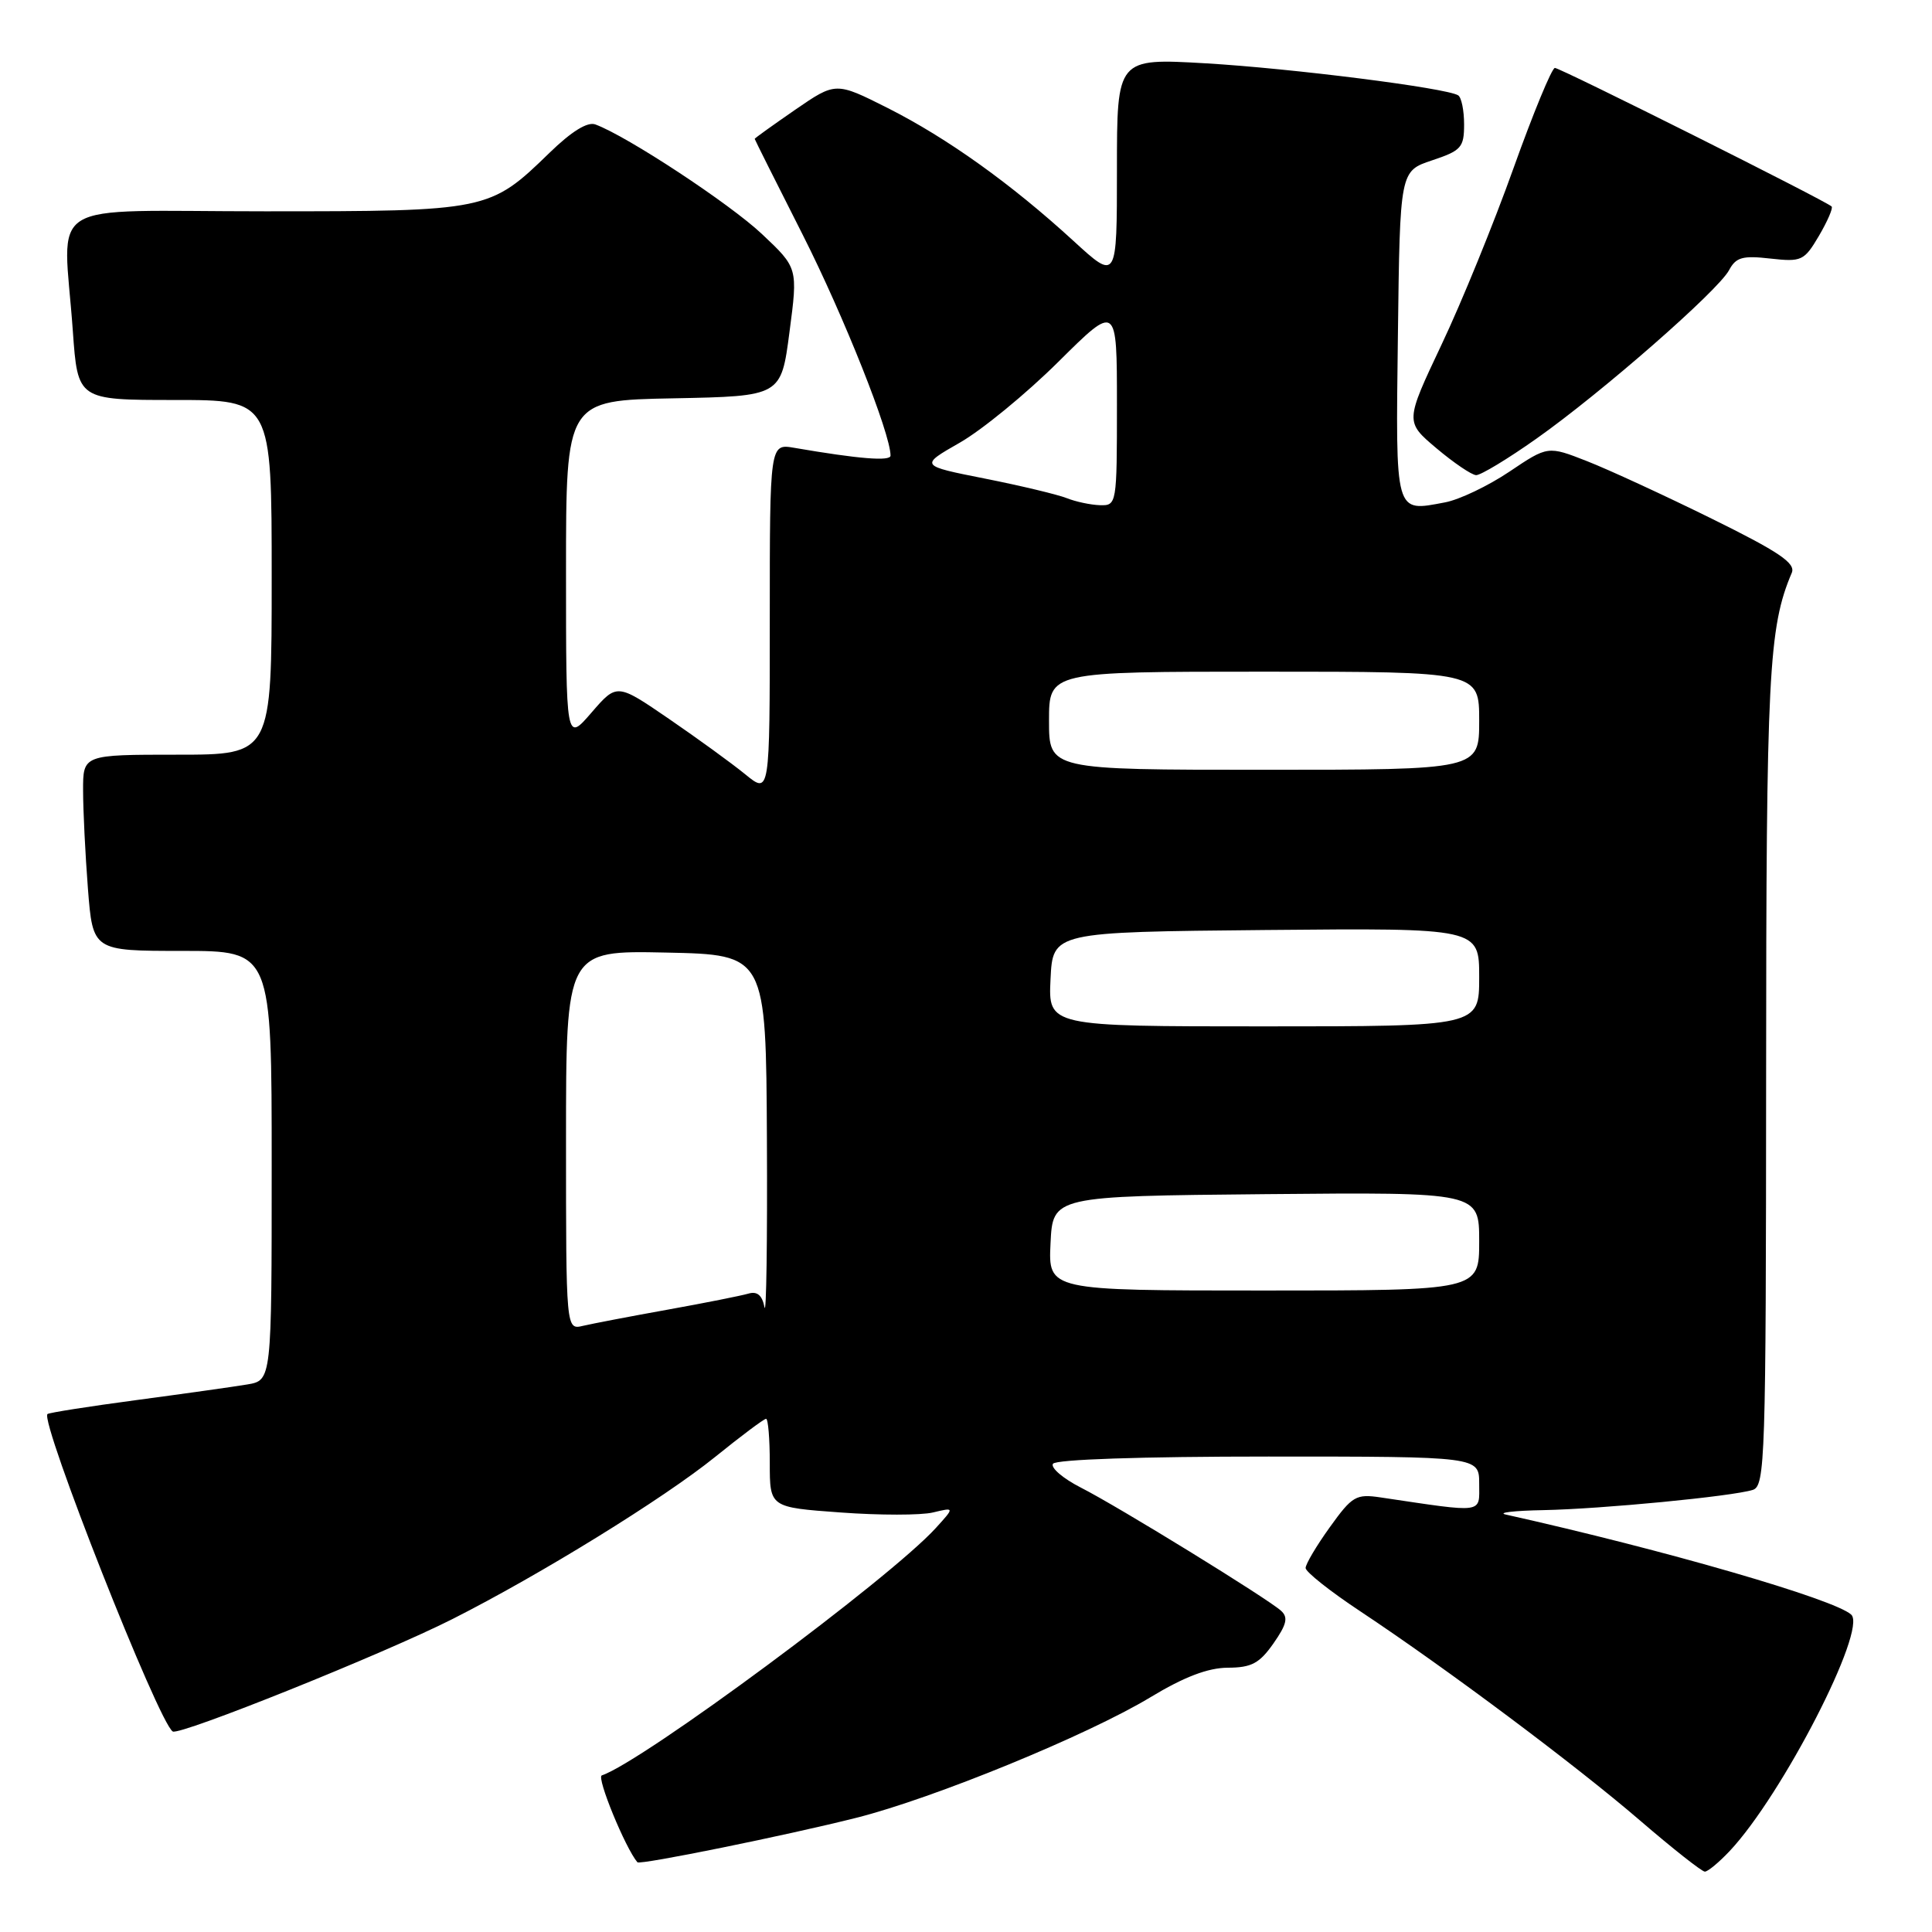 <?xml version="1.0" encoding="UTF-8" standalone="no"?>
<!DOCTYPE svg PUBLIC "-//W3C//DTD SVG 1.1//EN" "http://www.w3.org/Graphics/SVG/1.1/DTD/svg11.dtd" >
<svg xmlns="http://www.w3.org/2000/svg" xmlns:xlink="http://www.w3.org/1999/xlink" version="1.1" viewBox="0 0 256 256">
 <g >
 <path fill="currentColor"
d=" M 229.21 245.25 C 236.17 237.84 247.43 215.94 245.30 213.95 C 243.12 211.91 220.57 205.38 199.50 200.68 C 198.40 200.43 200.65 200.17 204.50 200.10 C 212.24 199.95 229.51 198.28 232.25 197.42 C 233.89 196.90 234.00 193.40 234.02 142.68 C 234.03 89.26 234.34 83.15 237.42 75.90 C 237.96 74.63 235.75 73.13 226.80 68.72 C 220.59 65.66 213.16 62.23 210.30 61.11 C 205.10 59.07 205.10 59.07 200.00 62.50 C 197.20 64.38 193.36 66.22 191.46 66.57 C 184.77 67.83 184.93 68.40 185.23 44.36 C 185.50 22.67 185.50 22.67 189.75 21.25 C 193.63 19.96 194.00 19.54 194.00 16.48 C 194.00 14.63 193.65 12.90 193.21 12.63 C 191.62 11.65 171.16 9.06 159.75 8.39 C 148.00 7.71 148.00 7.71 148.00 22.45 C 148.00 37.20 148.00 37.20 142.25 31.93 C 133.99 24.36 125.52 18.30 117.62 14.31 C 110.74 10.85 110.74 10.85 105.37 14.54 C 102.42 16.58 100.00 18.31 100.00 18.40 C 100.00 18.48 102.87 24.21 106.37 31.12 C 111.79 41.84 118.00 57.44 118.00 60.37 C 118.00 61.15 113.80 60.81 105.25 59.34 C 102.00 58.78 102.00 58.78 102.00 82.02 C 102.00 105.26 102.00 105.26 98.75 102.60 C 96.96 101.14 92.40 97.83 88.62 95.24 C 81.74 90.53 81.74 90.53 78.37 94.43 C 75.00 98.33 75.00 98.33 75.00 75.69 C 75.00 53.05 75.00 53.05 89.25 52.78 C 103.50 52.50 103.50 52.50 104.61 44.00 C 105.73 35.50 105.73 35.50 100.95 31.00 C 96.68 26.98 83.10 18.04 78.89 16.49 C 77.85 16.10 75.73 17.41 72.80 20.26 C 64.90 27.94 64.60 28.00 35.10 28.00 C 5.25 28.00 8.39 26.04 9.65 43.85 C 10.30 53.00 10.30 53.00 23.15 53.00 C 36.00 53.00 36.00 53.00 36.00 76.50 C 36.00 100.00 36.00 100.00 23.50 100.00 C 11.00 100.00 11.00 100.00 11.01 104.75 C 11.01 107.36 11.30 113.21 11.65 117.75 C 12.30 126.00 12.30 126.00 24.15 126.00 C 36.00 126.00 36.00 126.00 36.00 154.45 C 36.00 182.91 36.00 182.91 32.75 183.45 C 30.96 183.75 24.35 184.68 18.06 185.52 C 11.77 186.36 6.48 187.19 6.29 187.37 C 5.28 188.38 21.02 228.28 22.89 229.43 C 23.81 230.00 50.87 219.13 59.96 214.53 C 71.59 208.65 87.88 198.60 94.76 193.05 C 98.20 190.27 101.23 188.00 101.51 188.00 C 101.78 188.00 102.00 190.64 102.00 193.86 C 102.00 199.73 102.00 199.73 111.37 200.41 C 116.53 200.79 122.04 200.79 123.62 200.41 C 126.50 199.72 126.50 199.72 124.00 202.47 C 117.90 209.18 85.11 233.46 79.74 235.25 C 79.01 235.50 82.87 244.90 84.46 246.76 C 84.79 247.15 104.31 243.18 113.50 240.86 C 123.72 238.28 144.08 229.94 152.43 224.90 C 156.89 222.20 160.07 220.99 162.70 220.98 C 165.83 220.97 166.89 220.40 168.74 217.76 C 170.50 215.24 170.72 214.31 169.74 213.43 C 167.92 211.79 148.21 199.65 143.21 197.11 C 140.86 195.91 139.20 194.49 139.52 193.96 C 139.88 193.38 151.25 193.00 168.06 193.00 C 196.00 193.00 196.00 193.00 196.00 196.61 C 196.00 200.60 196.84 200.48 182.96 198.42 C 179.68 197.93 179.18 198.22 176.21 202.36 C 174.44 204.82 173.00 207.25 173.00 207.77 C 173.00 208.28 176.26 210.87 180.25 213.51 C 191.67 221.09 208.78 233.88 217.34 241.25 C 221.65 244.96 225.51 248.00 225.90 248.00 C 226.30 248.00 227.79 246.76 229.21 245.25 Z  M 203.59 58.12 C 212.17 52.07 227.65 38.53 229.11 35.80 C 230.02 34.09 230.90 33.84 234.57 34.26 C 238.72 34.72 239.06 34.57 241.02 31.25 C 242.15 29.32 242.91 27.57 242.70 27.36 C 241.97 26.63 206.75 9.00 206.03 9.00 C 205.63 9.00 203.17 14.96 200.56 22.25 C 197.96 29.54 193.66 40.09 191.00 45.69 C 186.18 55.89 186.18 55.89 190.34 59.40 C 192.63 61.33 194.99 62.93 195.59 62.96 C 196.19 62.98 199.79 60.81 203.59 58.12 Z  M 75.00 151.08 C 75.00 125.94 75.00 125.94 88.25 126.22 C 101.50 126.50 101.50 126.50 101.62 151.00 C 101.69 164.47 101.54 174.47 101.30 173.21 C 100.99 171.62 100.33 171.07 99.17 171.41 C 98.25 171.68 93.45 172.64 88.50 173.53 C 83.55 174.42 78.49 175.39 77.25 175.68 C 75.00 176.22 75.00 176.22 75.00 151.08 Z  M 139.20 164.75 C 139.50 158.50 139.50 158.50 167.75 158.23 C 196.00 157.97 196.00 157.97 196.00 164.48 C 196.00 171.00 196.00 171.00 167.45 171.00 C 138.90 171.00 138.90 171.00 139.20 164.75 Z  M 139.20 129.75 C 139.50 123.50 139.50 123.50 167.75 123.23 C 196.00 122.97 196.00 122.97 196.00 129.48 C 196.00 136.00 196.00 136.00 167.45 136.00 C 138.90 136.00 138.90 136.00 139.20 129.75 Z  M 139.00 95.50 C 139.00 89.00 139.00 89.00 167.50 89.00 C 196.00 89.00 196.00 89.00 196.00 95.50 C 196.00 102.00 196.00 102.00 167.50 102.00 C 139.00 102.00 139.00 102.00 139.00 95.50 Z  M 141.36 66.01 C 140.18 65.54 135.31 64.37 130.53 63.42 C 121.85 61.70 121.85 61.70 127.17 58.66 C 130.10 56.99 135.99 52.16 140.25 47.93 C 148.00 40.24 148.00 40.24 148.00 53.62 C 148.00 66.85 147.97 67.00 145.75 66.94 C 144.51 66.90 142.54 66.48 141.36 66.01 Z "/>
</g>
</svg>